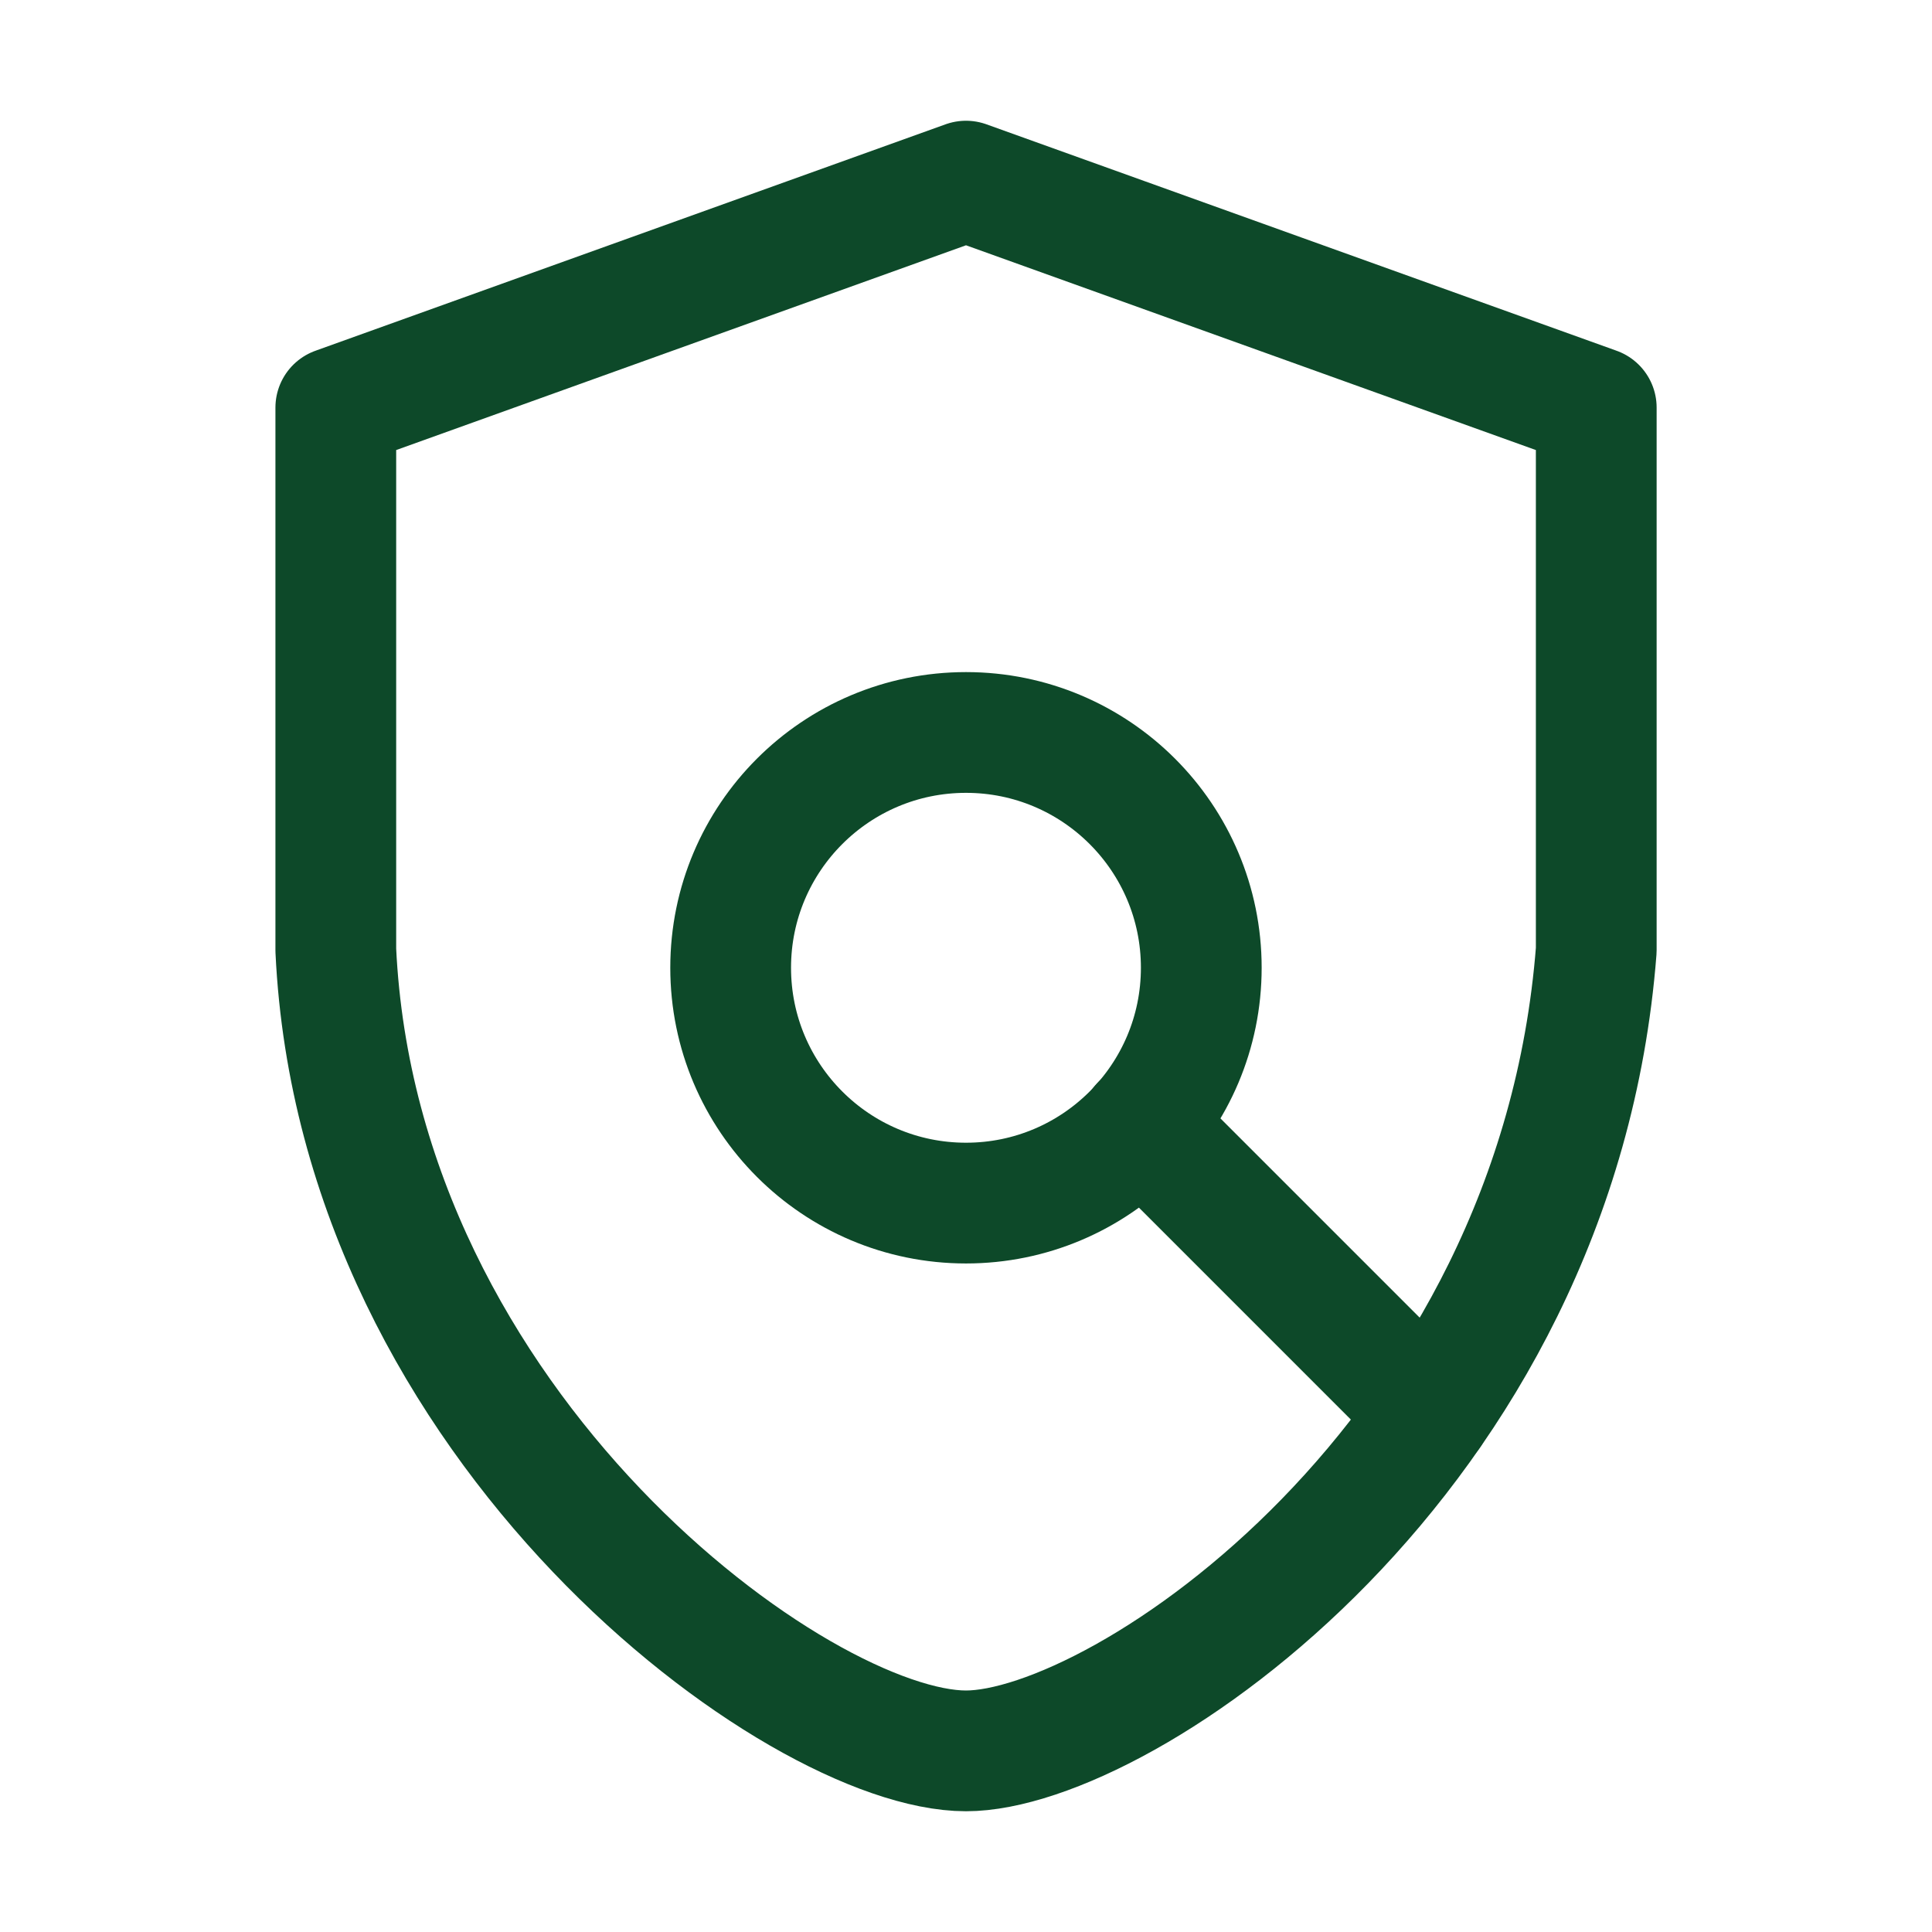 <svg width="32" height="32" viewBox="0 0 32 32" fill="none" xmlns="http://www.w3.org/2000/svg">
<g clip-path="url(#clip0_357_578)">
<path d="M16 29C18.589 29 25.787 24.158 26.439 15.738V6.751L16 3L5.562 6.751V15.738C5.938 23.678 13.223 29 16 29Z" stroke="#0D4929" stroke-width="2" stroke-linecap="round" stroke-linejoin="round"/>
<path d="M16 19.927C18.152 19.927 19.897 18.182 19.897 16.029C19.897 13.877 18.152 12.132 16 12.132C13.847 12.132 12.102 13.877 12.102 16.029C12.102 18.182 13.847 19.927 16 19.927Z" stroke="#0D4929" stroke-width="2" stroke-linecap="round" stroke-linejoin="round"/>
<path d="M23.687 23.411L18.901 18.625" stroke="#0D4929" stroke-width="2" stroke-linecap="round" stroke-linejoin="round"/>
</g>
<defs>
<clipPath id="clip0_357_578">
<rect width="32" height="32" fill="white"/>
</clipPath>
</defs>
</svg>
